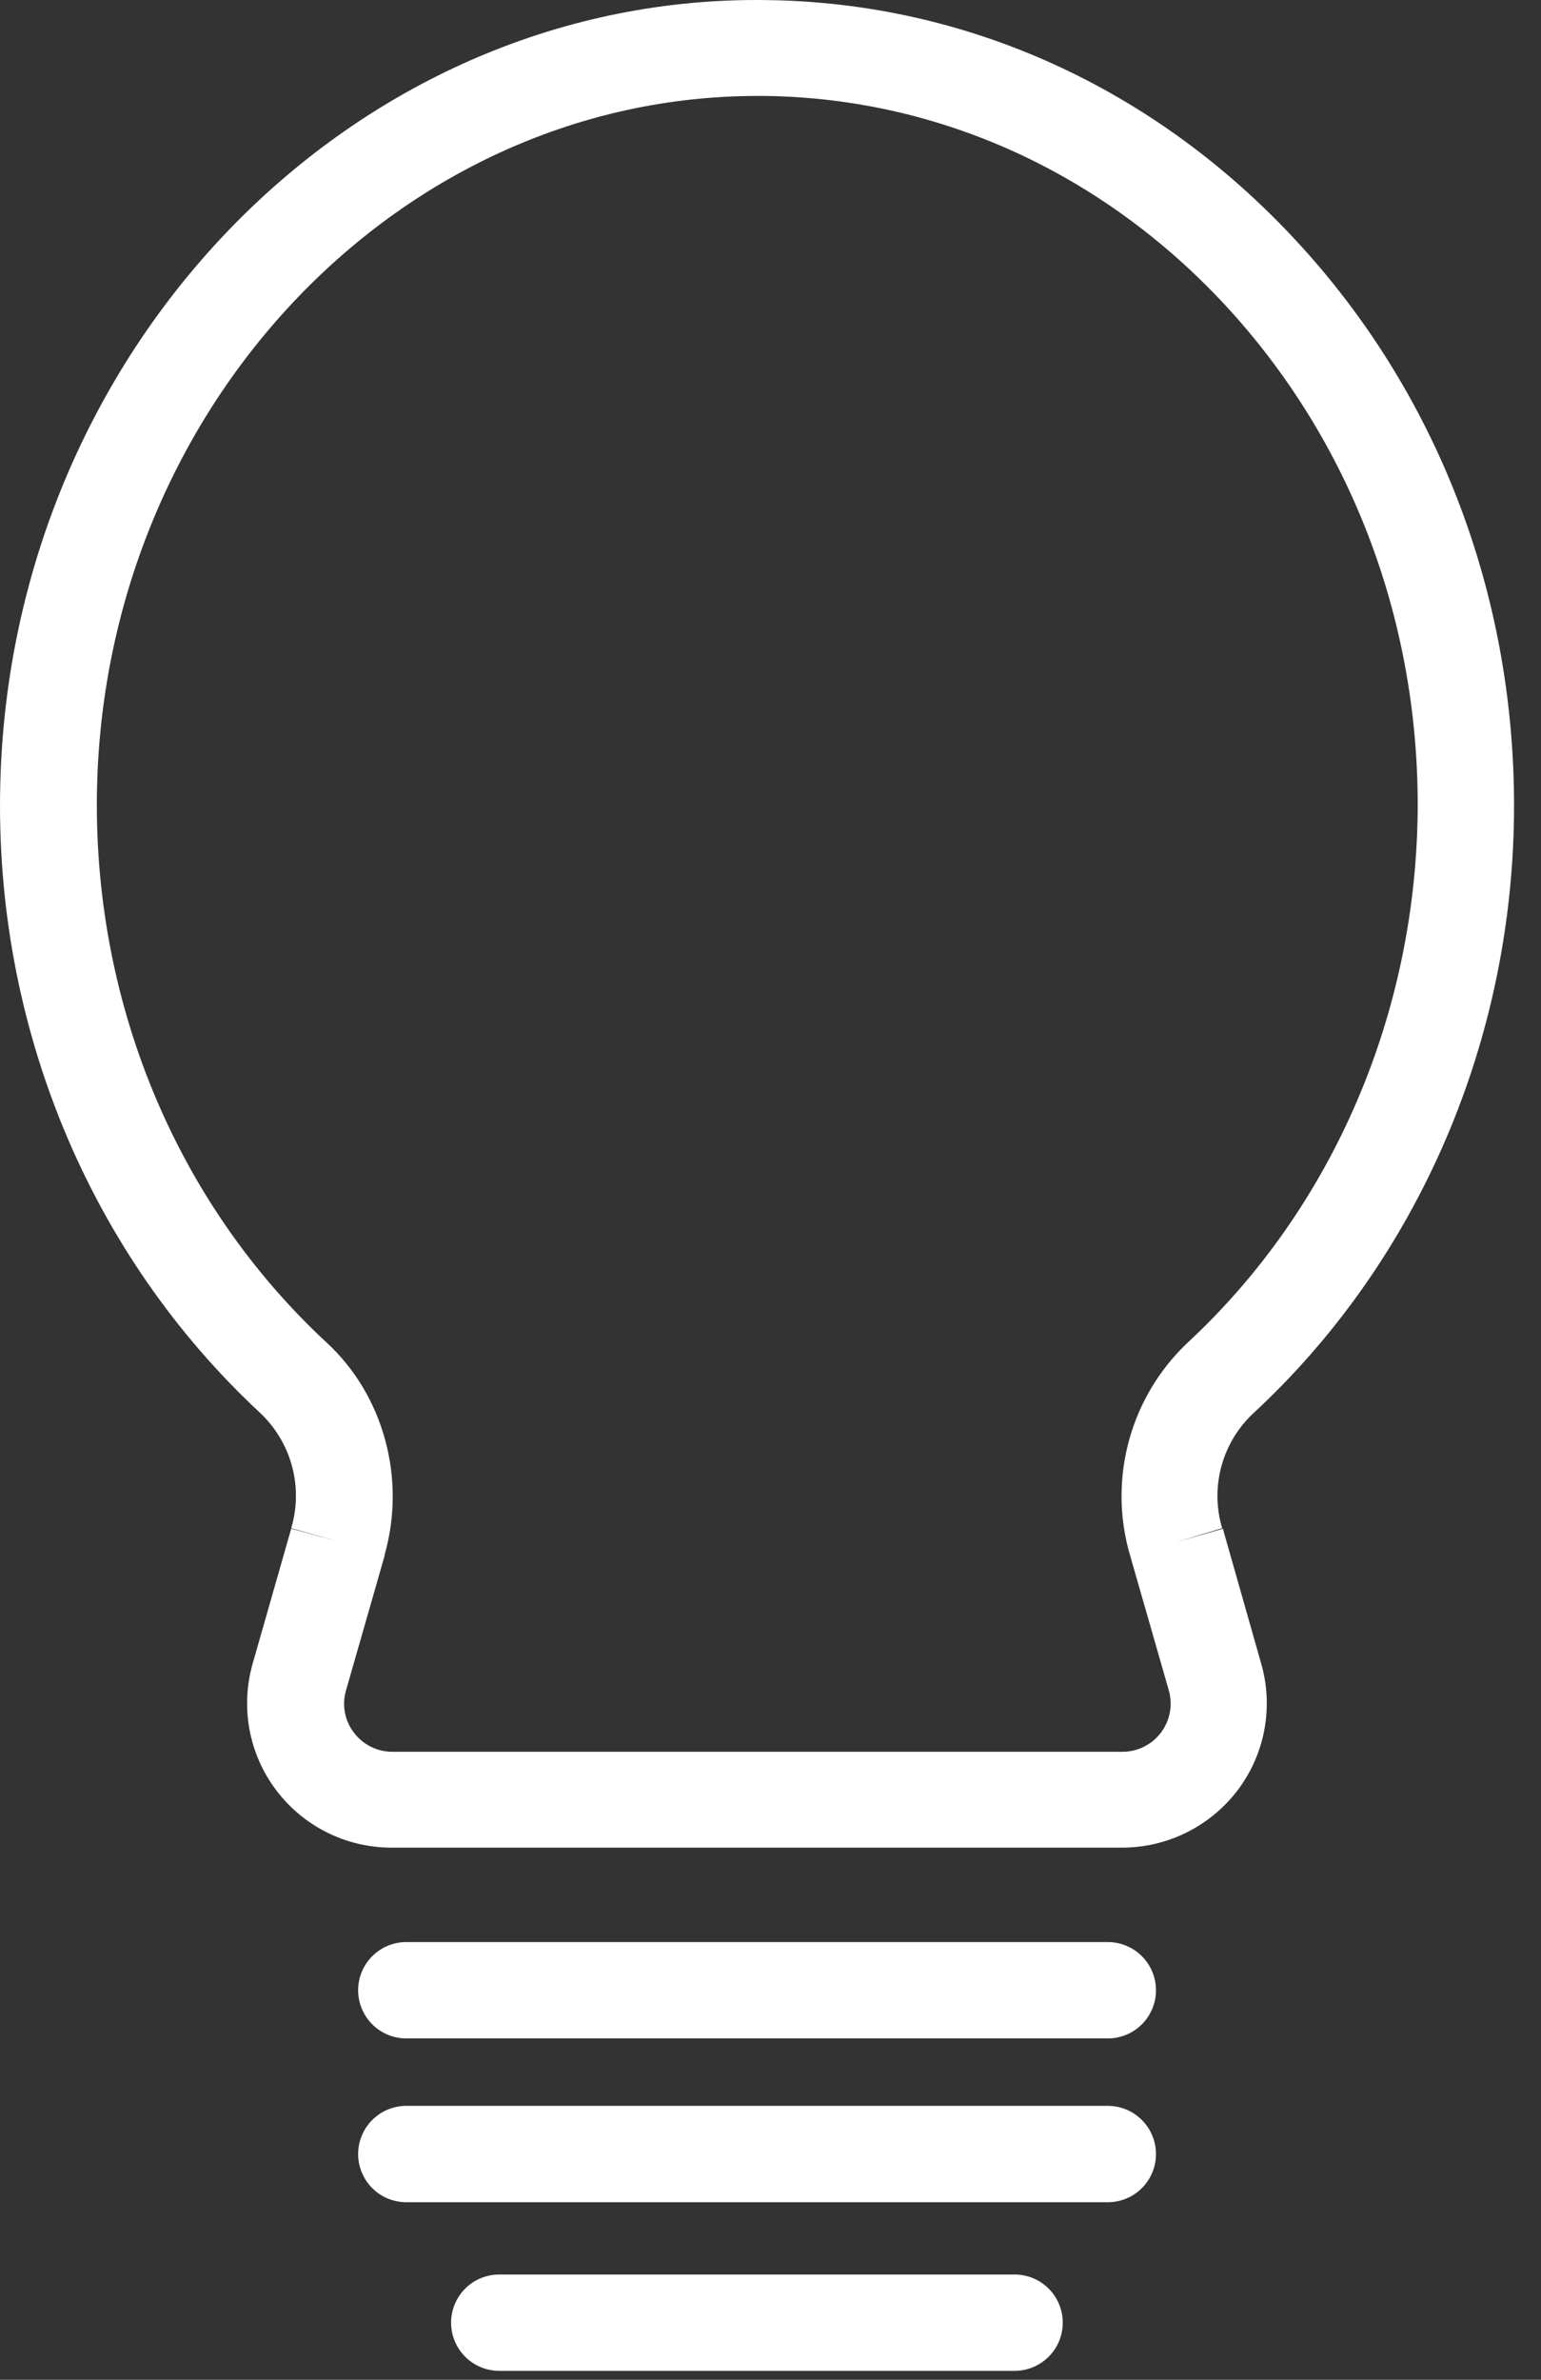 <svg width="57" height="88" viewBox="0 0 57 88" fill="none" xmlns="http://www.w3.org/2000/svg">
<rect x="0" y="0" width="57" height="88" fill="#333333" stroke="none"/>
<path d="M27.642 0.002C12.728 0.196 0.414 13.046 0.011 28.97C-0.221 37.895 3.306 46.393 9.649 52.272C10.207 52.807 10.607 53.486 10.806 54.234C11.004 54.982 10.992 55.77 10.771 56.511L12.481 56.992L10.771 56.529L9.346 61.517C9.118 62.313 9.079 63.151 9.23 63.965C9.382 64.778 9.721 65.545 10.221 66.205C10.72 66.865 11.366 67.4 12.108 67.768C12.849 68.135 13.666 68.325 14.494 68.323H41.502C42.33 68.322 43.146 68.131 43.888 67.763C44.629 67.395 45.276 66.861 45.777 66.203C46.277 65.543 46.616 64.776 46.767 63.963C46.919 63.15 46.879 62.312 46.65 61.517L45.243 56.565V56.529L43.497 57.028L45.207 56.511C44.985 55.768 44.974 54.978 45.176 54.23C45.377 53.481 45.783 52.803 46.347 52.272C52.475 46.606 56.003 38.411 56.003 29.789C56.003 21.933 53.153 14.522 47.951 8.91C42.731 3.263 35.765 0.092 28.354 0.003C28.116 -0.001 27.879 -0.001 27.642 0.002ZM28.016 3.548H28.319C34.75 3.637 40.789 6.398 45.332 11.297C49.91 16.25 52.44 22.806 52.44 29.771C52.422 37.414 49.322 44.647 43.925 49.653C42.886 50.635 42.138 51.885 41.761 53.264C41.384 54.643 41.393 56.099 41.787 57.473L41.804 57.509V57.527L43.23 62.497C43.307 62.763 43.322 63.042 43.272 63.315C43.223 63.587 43.111 63.843 42.945 64.065C42.779 64.286 42.563 64.466 42.316 64.589C42.069 64.713 41.796 64.778 41.519 64.778H14.512C14.236 64.778 13.963 64.713 13.715 64.59C13.468 64.466 13.253 64.286 13.087 64.065C12.919 63.845 12.806 63.588 12.756 63.315C12.707 63.043 12.722 62.762 12.802 62.497L14.227 57.527V57.491C15.028 54.676 14.191 51.594 12.089 49.653C6.495 44.468 3.395 36.968 3.591 29.059C3.948 14.931 14.868 3.548 28.016 3.548ZM15.028 71.814C14.556 71.814 14.103 72.002 13.769 72.336C13.435 72.67 13.247 73.123 13.247 73.596C13.247 74.068 13.435 74.522 13.769 74.856C14.103 75.19 14.556 75.377 15.028 75.377H40.985C41.219 75.376 41.45 75.329 41.666 75.239C41.882 75.148 42.078 75.016 42.243 74.85C42.407 74.683 42.538 74.486 42.626 74.27C42.715 74.053 42.76 73.821 42.758 73.587C42.757 73.353 42.71 73.121 42.619 72.906C42.529 72.69 42.396 72.494 42.23 72.33C42.064 72.165 41.867 72.035 41.65 71.946C41.433 71.858 41.201 71.813 40.967 71.814H15.028ZM15.028 77.871C14.556 77.871 14.103 78.059 13.769 78.393C13.435 78.727 13.247 79.18 13.247 79.653C13.247 80.125 13.435 80.579 13.769 80.913C14.103 81.247 14.556 81.434 15.028 81.434H40.985C41.219 81.433 41.45 81.386 41.666 81.296C41.882 81.205 42.078 81.073 42.243 80.907C42.407 80.74 42.538 80.543 42.626 80.327C42.715 80.11 42.76 79.878 42.758 79.644C42.757 79.41 42.71 79.178 42.619 78.963C42.529 78.747 42.396 78.551 42.23 78.387C42.064 78.222 41.867 78.092 41.65 78.003C41.433 77.915 41.201 77.87 40.967 77.871H15.028ZM18.467 84.107C17.994 84.107 17.541 84.294 17.207 84.628C16.873 84.963 16.685 85.416 16.685 85.888C16.685 86.361 16.873 86.814 17.207 87.148C17.541 87.482 17.994 87.67 18.467 87.67H37.529C38.001 87.67 38.454 87.482 38.788 87.148C39.123 86.814 39.31 86.361 39.31 85.888C39.31 85.416 39.123 84.963 38.788 84.628C38.454 84.294 38.001 84.107 37.529 84.107H18.467Z" fill="white"/>
</svg>
